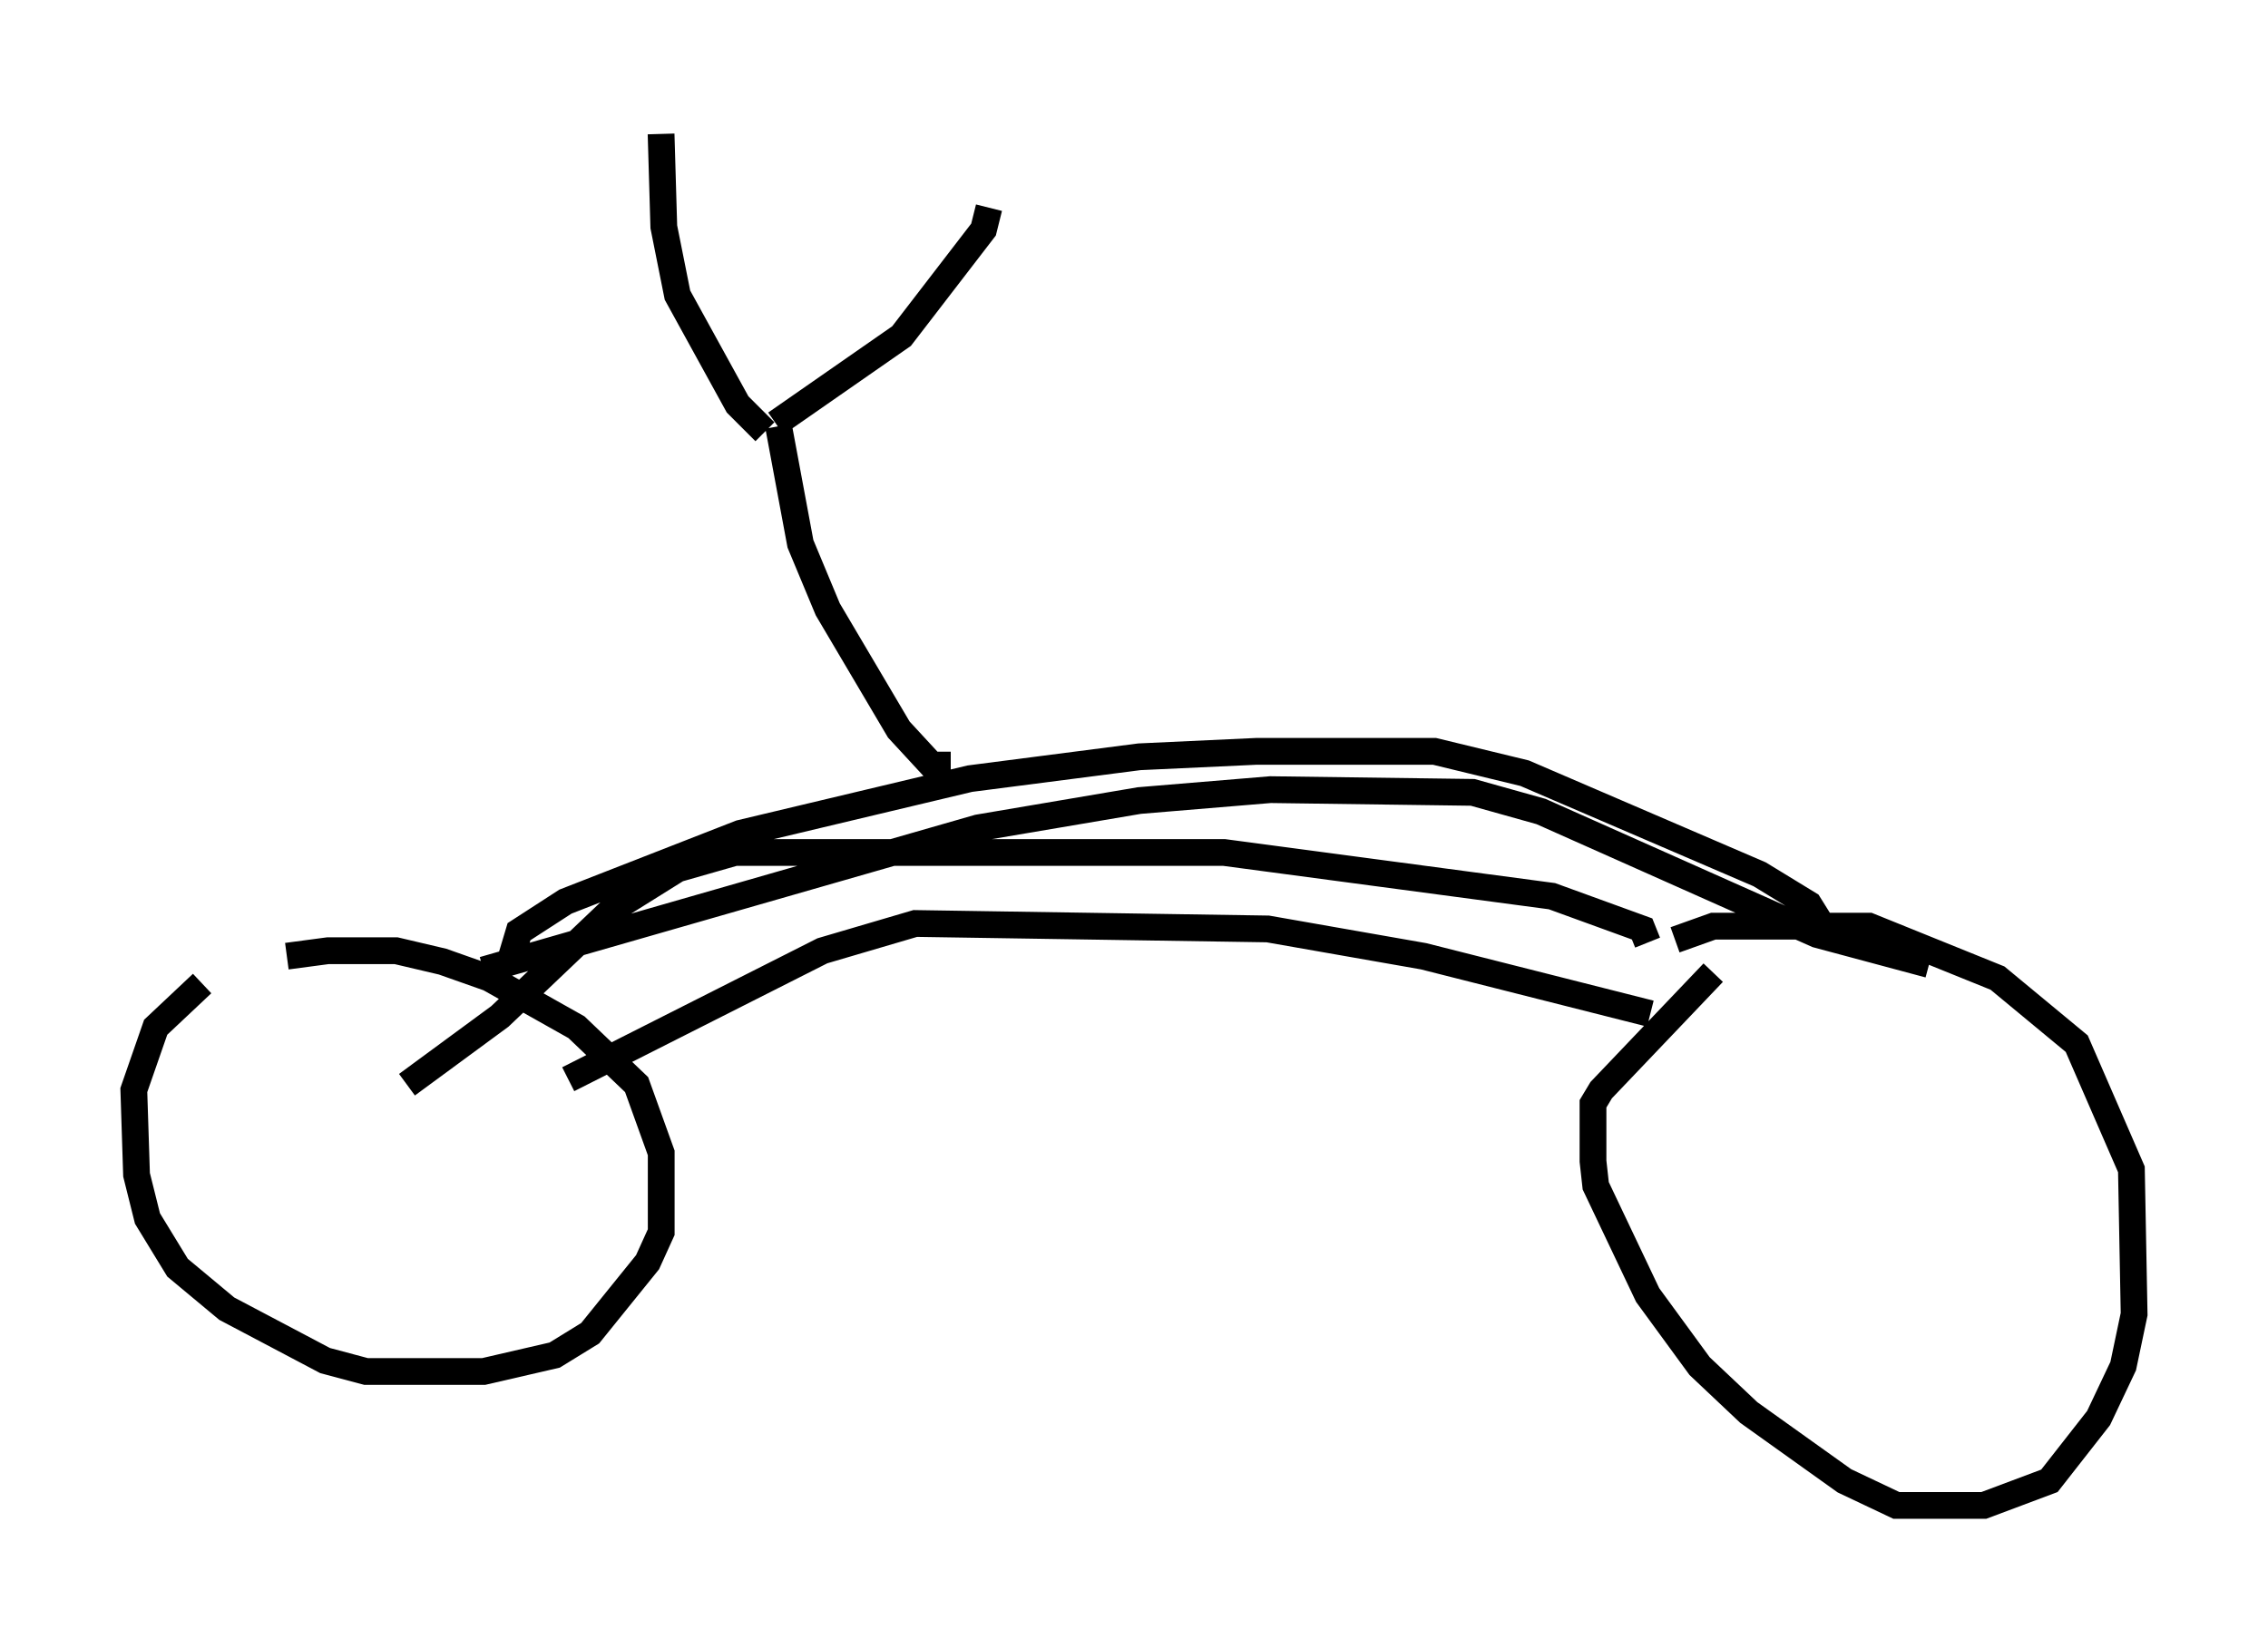 <?xml version="1.0" encoding="utf-8" ?>
<svg baseProfile="full" height="61.246" version="1.1" width="84.726" xmlns="http://www.w3.org/2000/svg" xmlns:ev="http://www.w3.org/2001/xml-events" xmlns:xlink="http://www.w3.org/1999/xlink"><defs /><rect fill="white" height="61.246" width="84.726" x="0" y="0" /><path d="M9.185, 36.646 m1.531, -0.919 l1.531, -0.204 2.552, 0.0 l1.735, 0.408 1.735, 0.613 l3.267, 1.838 2.246, 2.144 l0.919, 2.552 0.0, 2.96 l-0.51, 1.123 -2.144, 2.654 l-1.327, 0.817 -2.654, 0.613 l-4.39, 0.0 -1.531, -0.408 l-3.675, -1.94 -1.838, -1.531 l-1.123, -1.838 -0.408, -1.633 l-0.102, -3.165 0.817, -2.348 l1.735, -1.633 m55.024, -1.633 l1.429, -0.51 5.819, 0.0 l4.798, 1.94 2.96, 2.45 l2.042, 4.696 0.102, 5.41 l-0.408, 1.94 -0.919, 1.94 l-1.838, 2.348 -2.45, 0.919 l-3.267, 0.0 -1.94, -0.919 l-3.573, -2.552 -1.838, -1.735 l-1.94, -2.654 -1.94, -4.083 l-0.102, -0.919 0.0, -2.144 l0.306, -0.51 4.185, -4.39 m-2.348, 1.531 l-8.473, -2.144 -5.819, -1.021 l-13.169, -0.204 -3.471, 1.021 l-9.494, 4.798 m-2.144, -4.492 l0.306, -1.021 1.735, -1.123 l6.533, -2.552 8.575, -2.042 l6.329, -0.817 4.39, -0.204 l6.635, 0.0 3.369, 0.817 l8.779, 3.777 1.838, 1.123 l0.51, 0.817 m-6.533, 0.613 l-0.204, -0.51 -3.369, -1.225 l-12.25, -1.633 -18.273, 0.0 l-2.144, 0.613 -2.45, 1.531 l-4.185, 3.981 -3.471, 2.552 m2.858, -4.288 l18.477, -5.308 6.023, -1.021 l4.9, -0.408 7.554, 0.102 l2.552, 0.715 10.311, 4.594 l4.185, 1.123 m-36.546, -7.452 l-0.715, 0.0 -1.225, -1.327 l-2.654, -4.492 -1.021, -2.45 l-0.817, -4.39 m-0.102, -0.102 l4.696, -3.267 3.063, -3.981 l0.204, -0.817 m-8.371, 8.371 l-1.021, -1.021 -2.246, -4.083 l-0.51, -2.552 -0.102, -3.471 " fill="none" stroke="black" stroke-width="1" /></svg>